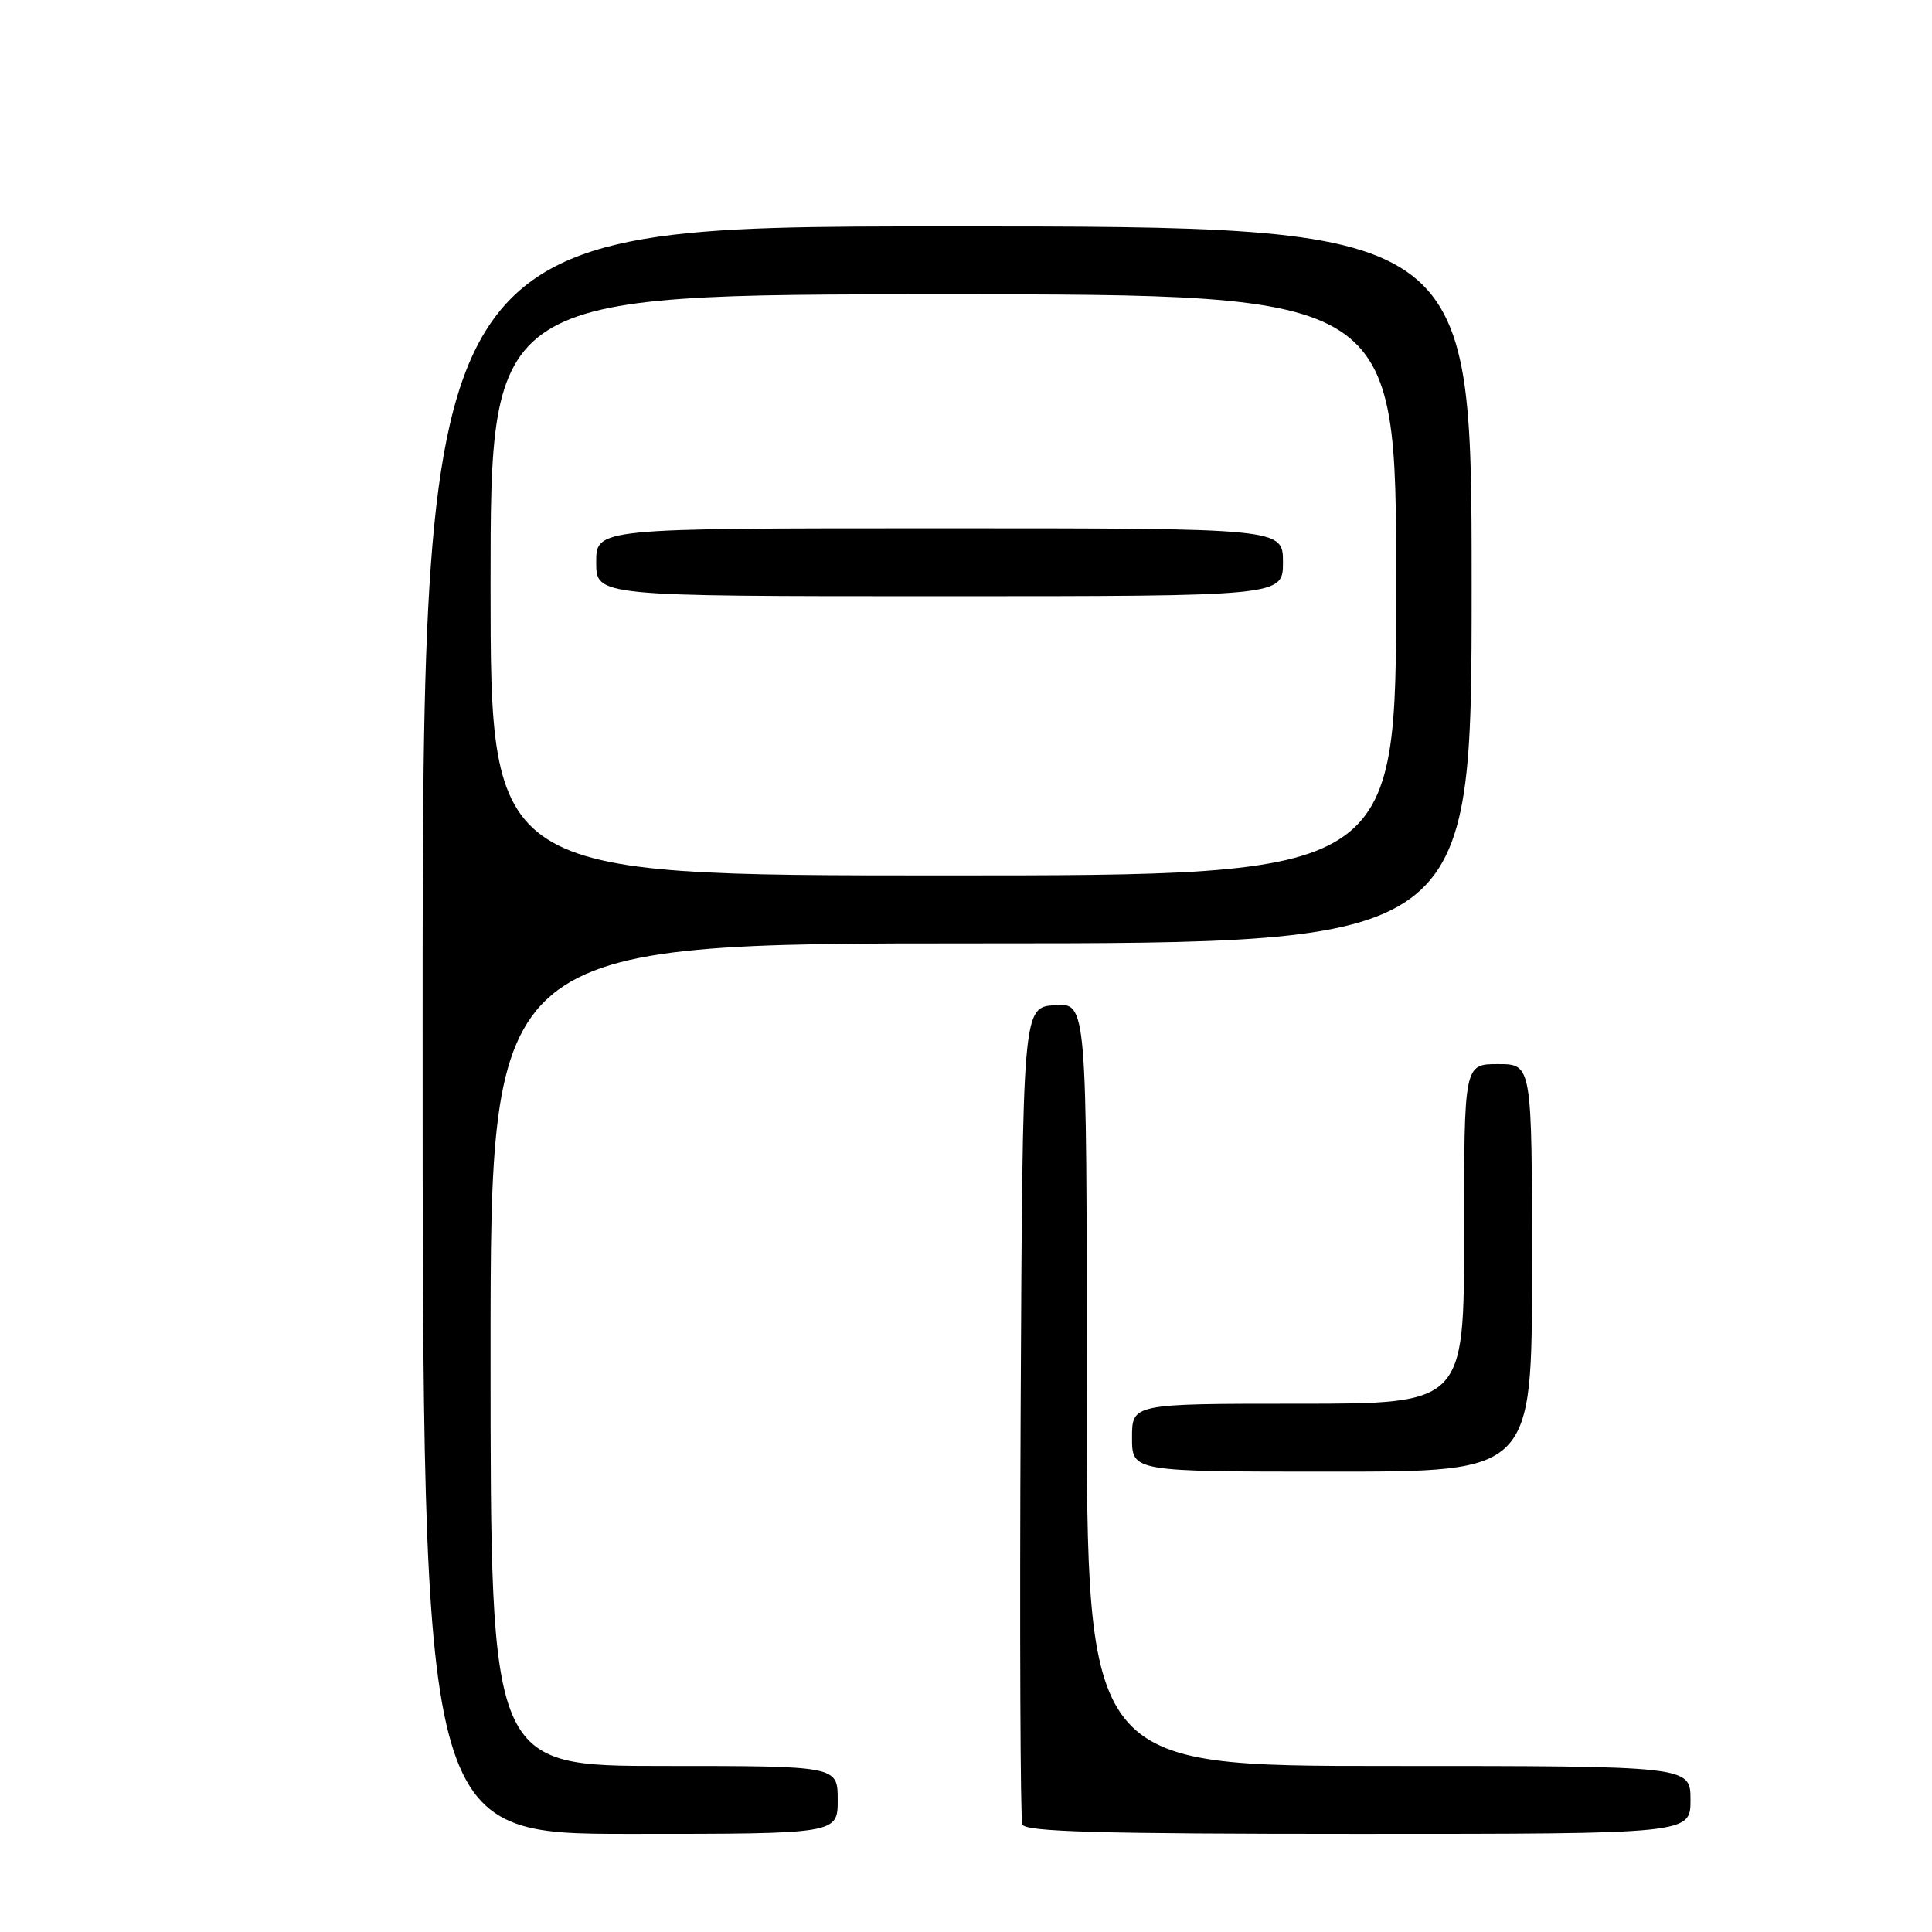 <?xml version="1.0" encoding="UTF-8" standalone="no"?>
<!DOCTYPE svg PUBLIC "-//W3C//DTD SVG 1.1//EN" "http://www.w3.org/Graphics/SVG/1.1/DTD/svg11.dtd" >
<svg xmlns="http://www.w3.org/2000/svg" xmlns:xlink="http://www.w3.org/1999/xlink" version="1.1" viewBox="0 0 256 256">
 <g >
 <path fill="currentColor"
d=" M 111.00 238.50 C 111.00 234.00 111.00 234.00 88.00 234.00 C 65.00 234.00 65.00 234.00 65.00 179.50 C 65.00 125.00 65.00 125.00 130.00 125.00 C 195.00 125.00 195.00 125.00 195.00 77.50 C 195.00 30.00 195.00 30.00 125.50 30.00 C 56.00 30.00 56.00 30.00 56.00 136.50 C 56.00 243.00 56.00 243.00 83.50 243.00 C 111.00 243.00 111.00 243.00 111.00 238.50 Z  M 224.00 238.50 C 224.00 234.00 224.00 234.00 184.00 234.00 C 144.00 234.00 144.00 234.00 144.00 183.44 C 144.00 132.89 144.00 132.89 139.75 133.19 C 135.50 133.50 135.50 133.50 135.24 187.00 C 135.10 216.43 135.20 241.06 135.46 241.75 C 135.83 242.72 145.67 243.00 179.97 243.00 C 224.00 243.00 224.00 243.00 224.00 238.50 Z  M 203.00 168.00 C 203.00 141.00 203.00 141.00 198.50 141.00 C 194.00 141.00 194.00 141.00 194.00 163.50 C 194.00 186.00 194.00 186.00 172.00 186.00 C 150.00 186.00 150.00 186.00 150.00 190.50 C 150.00 195.00 150.00 195.00 176.50 195.00 C 203.00 195.00 203.00 195.00 203.00 168.00 Z  M 65.00 77.50 C 65.00 39.00 65.00 39.00 125.00 39.00 C 185.00 39.00 185.00 39.00 185.00 77.50 C 185.00 116.00 185.00 116.00 125.00 116.00 C 65.00 116.00 65.00 116.00 65.00 77.50 Z  M 170.00 74.50 C 170.00 70.00 170.00 70.00 124.50 70.00 C 79.00 70.00 79.00 70.00 79.00 74.50 C 79.00 79.00 79.00 79.00 124.50 79.00 C 170.00 79.00 170.00 79.00 170.00 74.50 Z "/>
</g>
</svg>